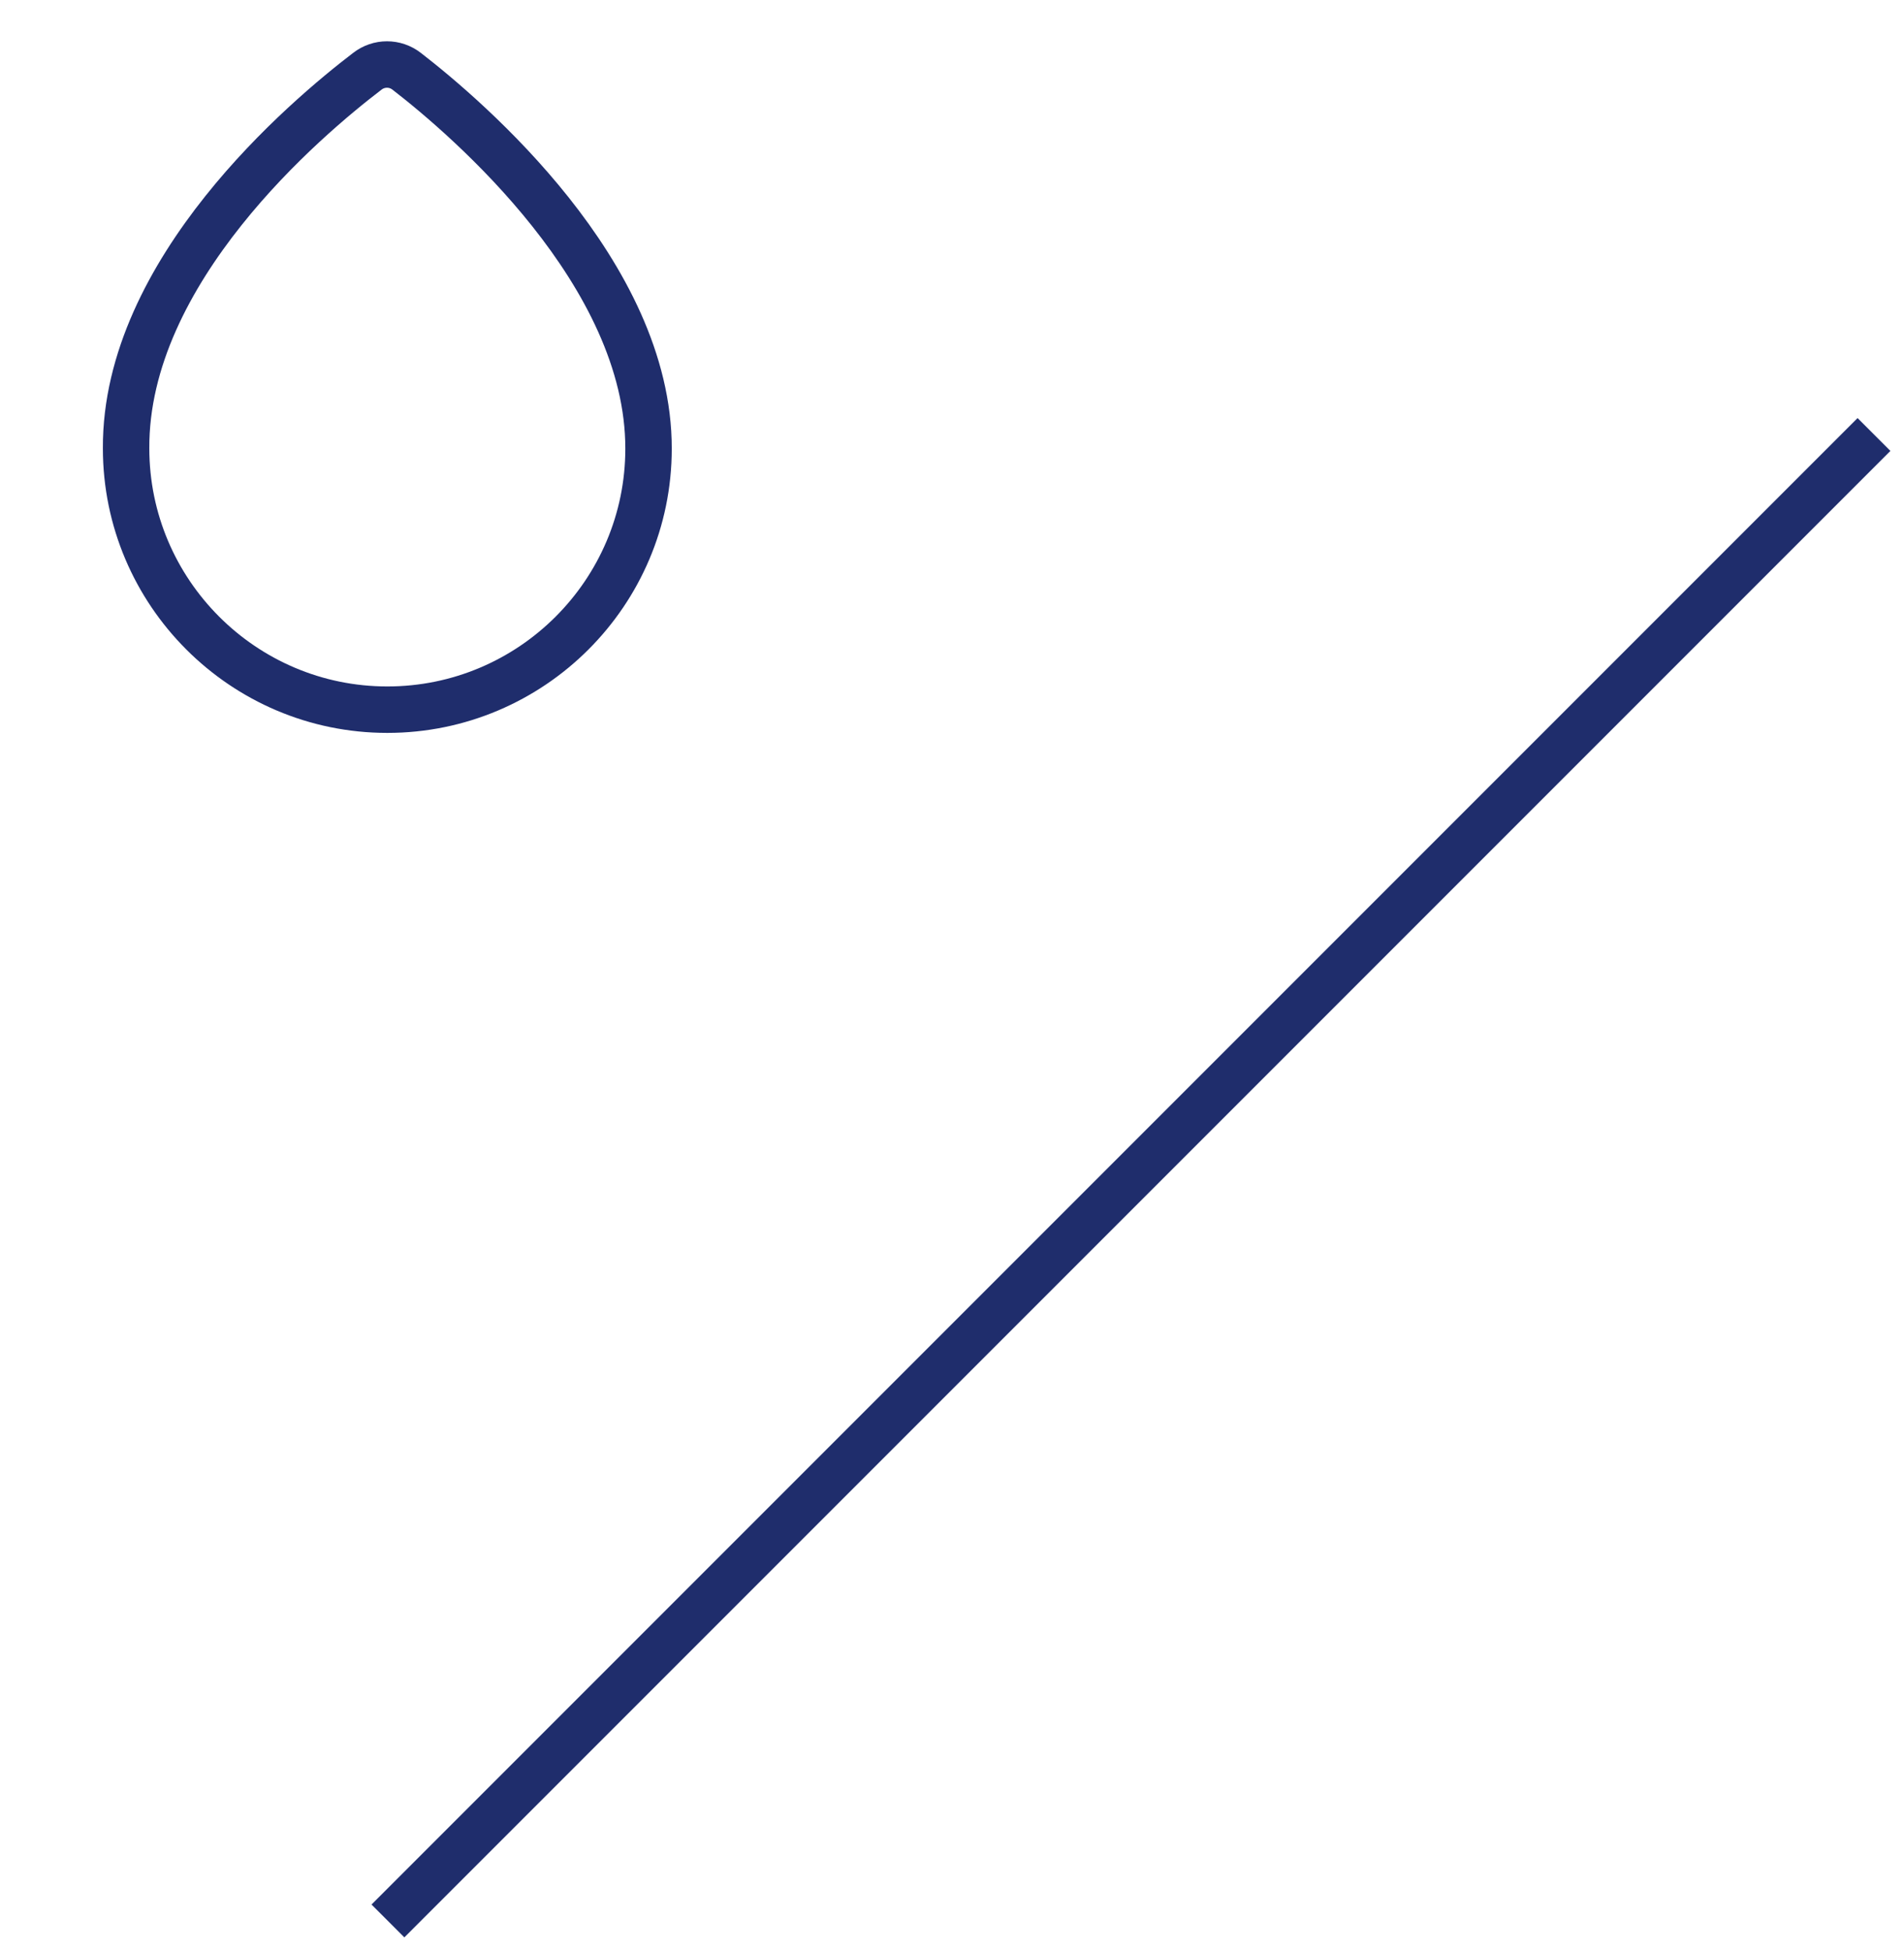 <svg width="123" height="126" viewBox="0 0 123 126" fill="none" xmlns="http://www.w3.org/2000/svg">
<path d="M26.271 4.604C25.521 4.021 24.479 4.021 23.729 4.604C19.771 7.625 8.083 17.479 8.146 28.958C8.146 38.25 15.708 45.833 25.021 45.833C34.333 45.833 41.896 38.271 41.896 28.979C41.916 17.666 30.208 7.646 26.271 4.604Z" stroke="#1F2D6C" stroke-width="3" stroke-miterlimit="10"/>
<line x1="121.061" y1="28.061" x2="25.061" y2="124.061" stroke="#1F2D6C" stroke-width="3"/>
</svg>
